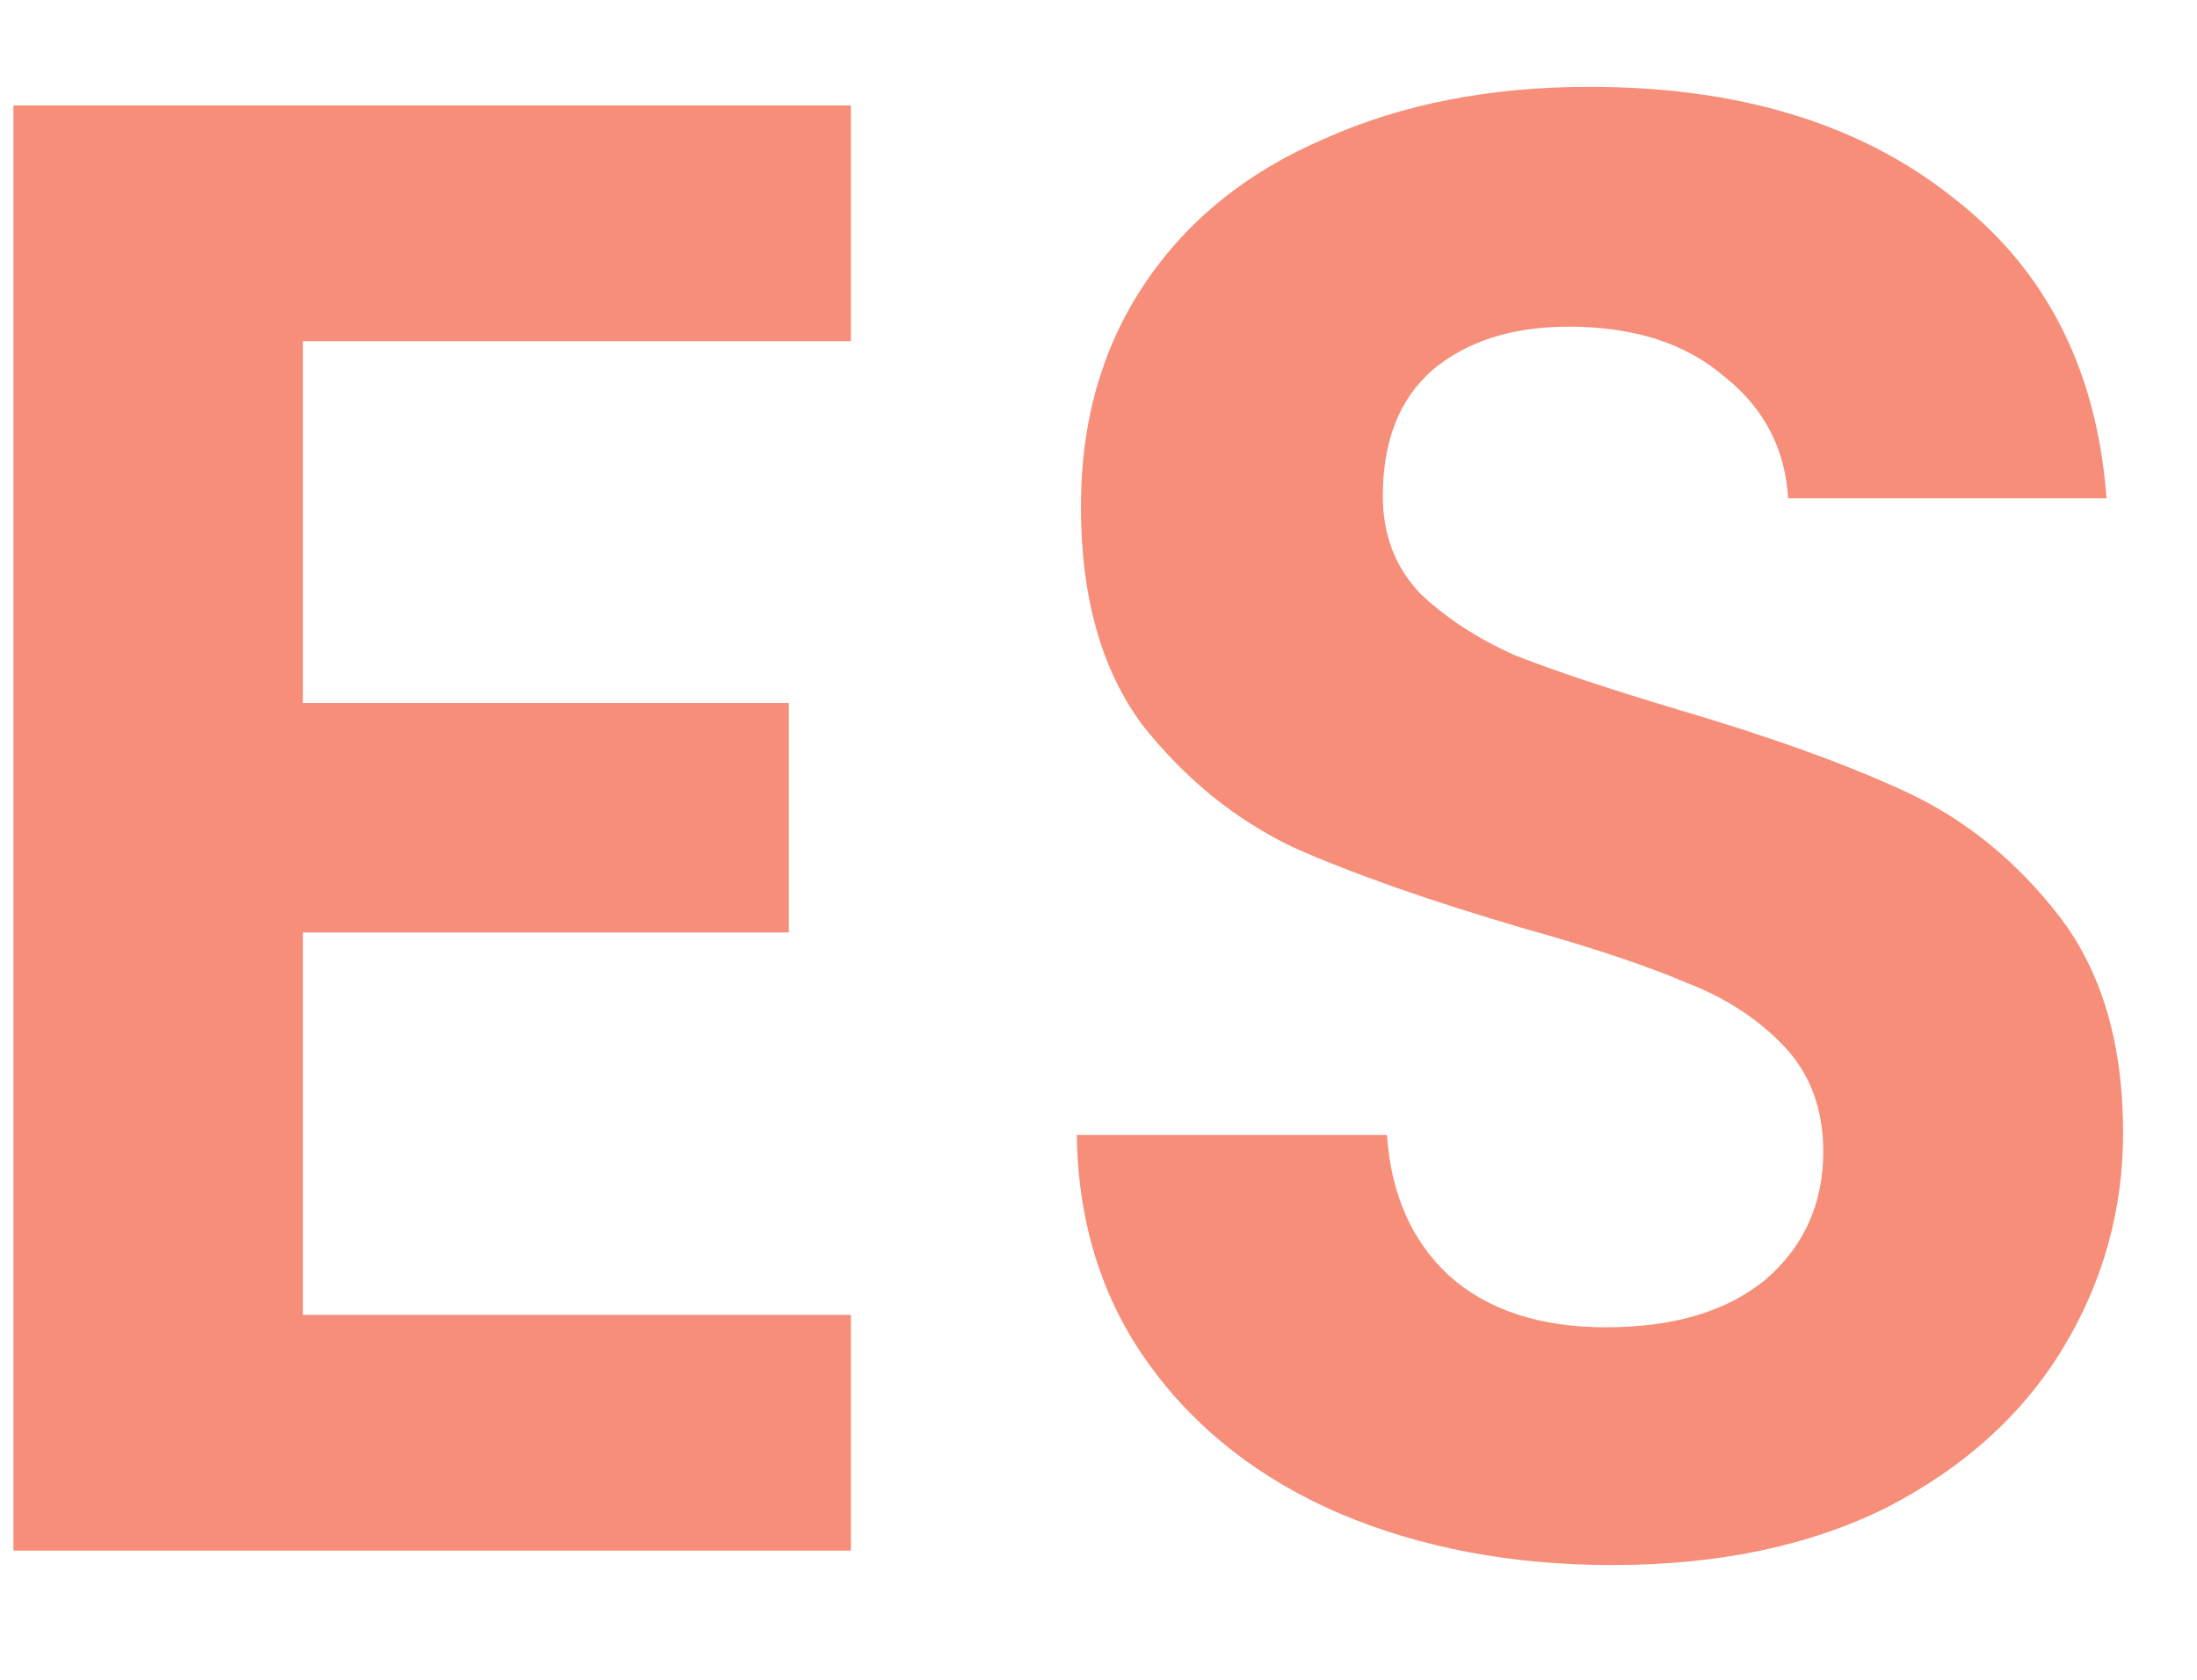 <svg width="17" height="13" viewBox="0 0 17 13" fill="none" xmlns="http://www.w3.org/2000/svg">
<path d="M2.344 2.64V5.44H6.104V7.216H2.344V10.176H6.584V12H0.104V0.816H6.584V2.64H2.344ZM12.476 12.112C11.697 12.112 10.993 11.979 10.364 11.712C9.745 11.445 9.254 11.061 8.892 10.56C8.529 10.059 8.342 9.467 8.332 8.784H10.732C10.764 9.243 10.924 9.605 11.212 9.872C11.51 10.139 11.916 10.272 12.428 10.272C12.95 10.272 13.361 10.149 13.66 9.904C13.958 9.648 14.108 9.317 14.108 8.912C14.108 8.581 14.006 8.309 13.804 8.096C13.601 7.883 13.345 7.717 13.036 7.6C12.737 7.472 12.321 7.333 11.788 7.184C11.062 6.971 10.47 6.763 10.012 6.56C9.564 6.347 9.174 6.032 8.844 5.616C8.524 5.189 8.364 4.624 8.364 3.92C8.364 3.259 8.529 2.683 8.86 2.192C9.19 1.701 9.654 1.328 10.252 1.072C10.849 0.805 11.532 0.672 12.3 0.672C13.452 0.672 14.385 0.955 15.1 1.52C15.825 2.075 16.225 2.853 16.3 3.856H13.836C13.814 3.472 13.649 3.157 13.34 2.912C13.041 2.656 12.641 2.528 12.14 2.528C11.702 2.528 11.35 2.64 11.084 2.864C10.828 3.088 10.7 3.413 10.7 3.84C10.7 4.139 10.796 4.389 10.988 4.592C11.19 4.784 11.436 4.944 11.724 5.072C12.022 5.189 12.438 5.328 12.972 5.488C13.697 5.701 14.289 5.915 14.748 6.128C15.206 6.341 15.601 6.661 15.932 7.088C16.262 7.515 16.428 8.075 16.428 8.768C16.428 9.365 16.273 9.92 15.964 10.432C15.654 10.944 15.201 11.355 14.604 11.664C14.006 11.963 13.297 12.112 12.476 12.112Z" fill="#F68E79"/>
</svg>
